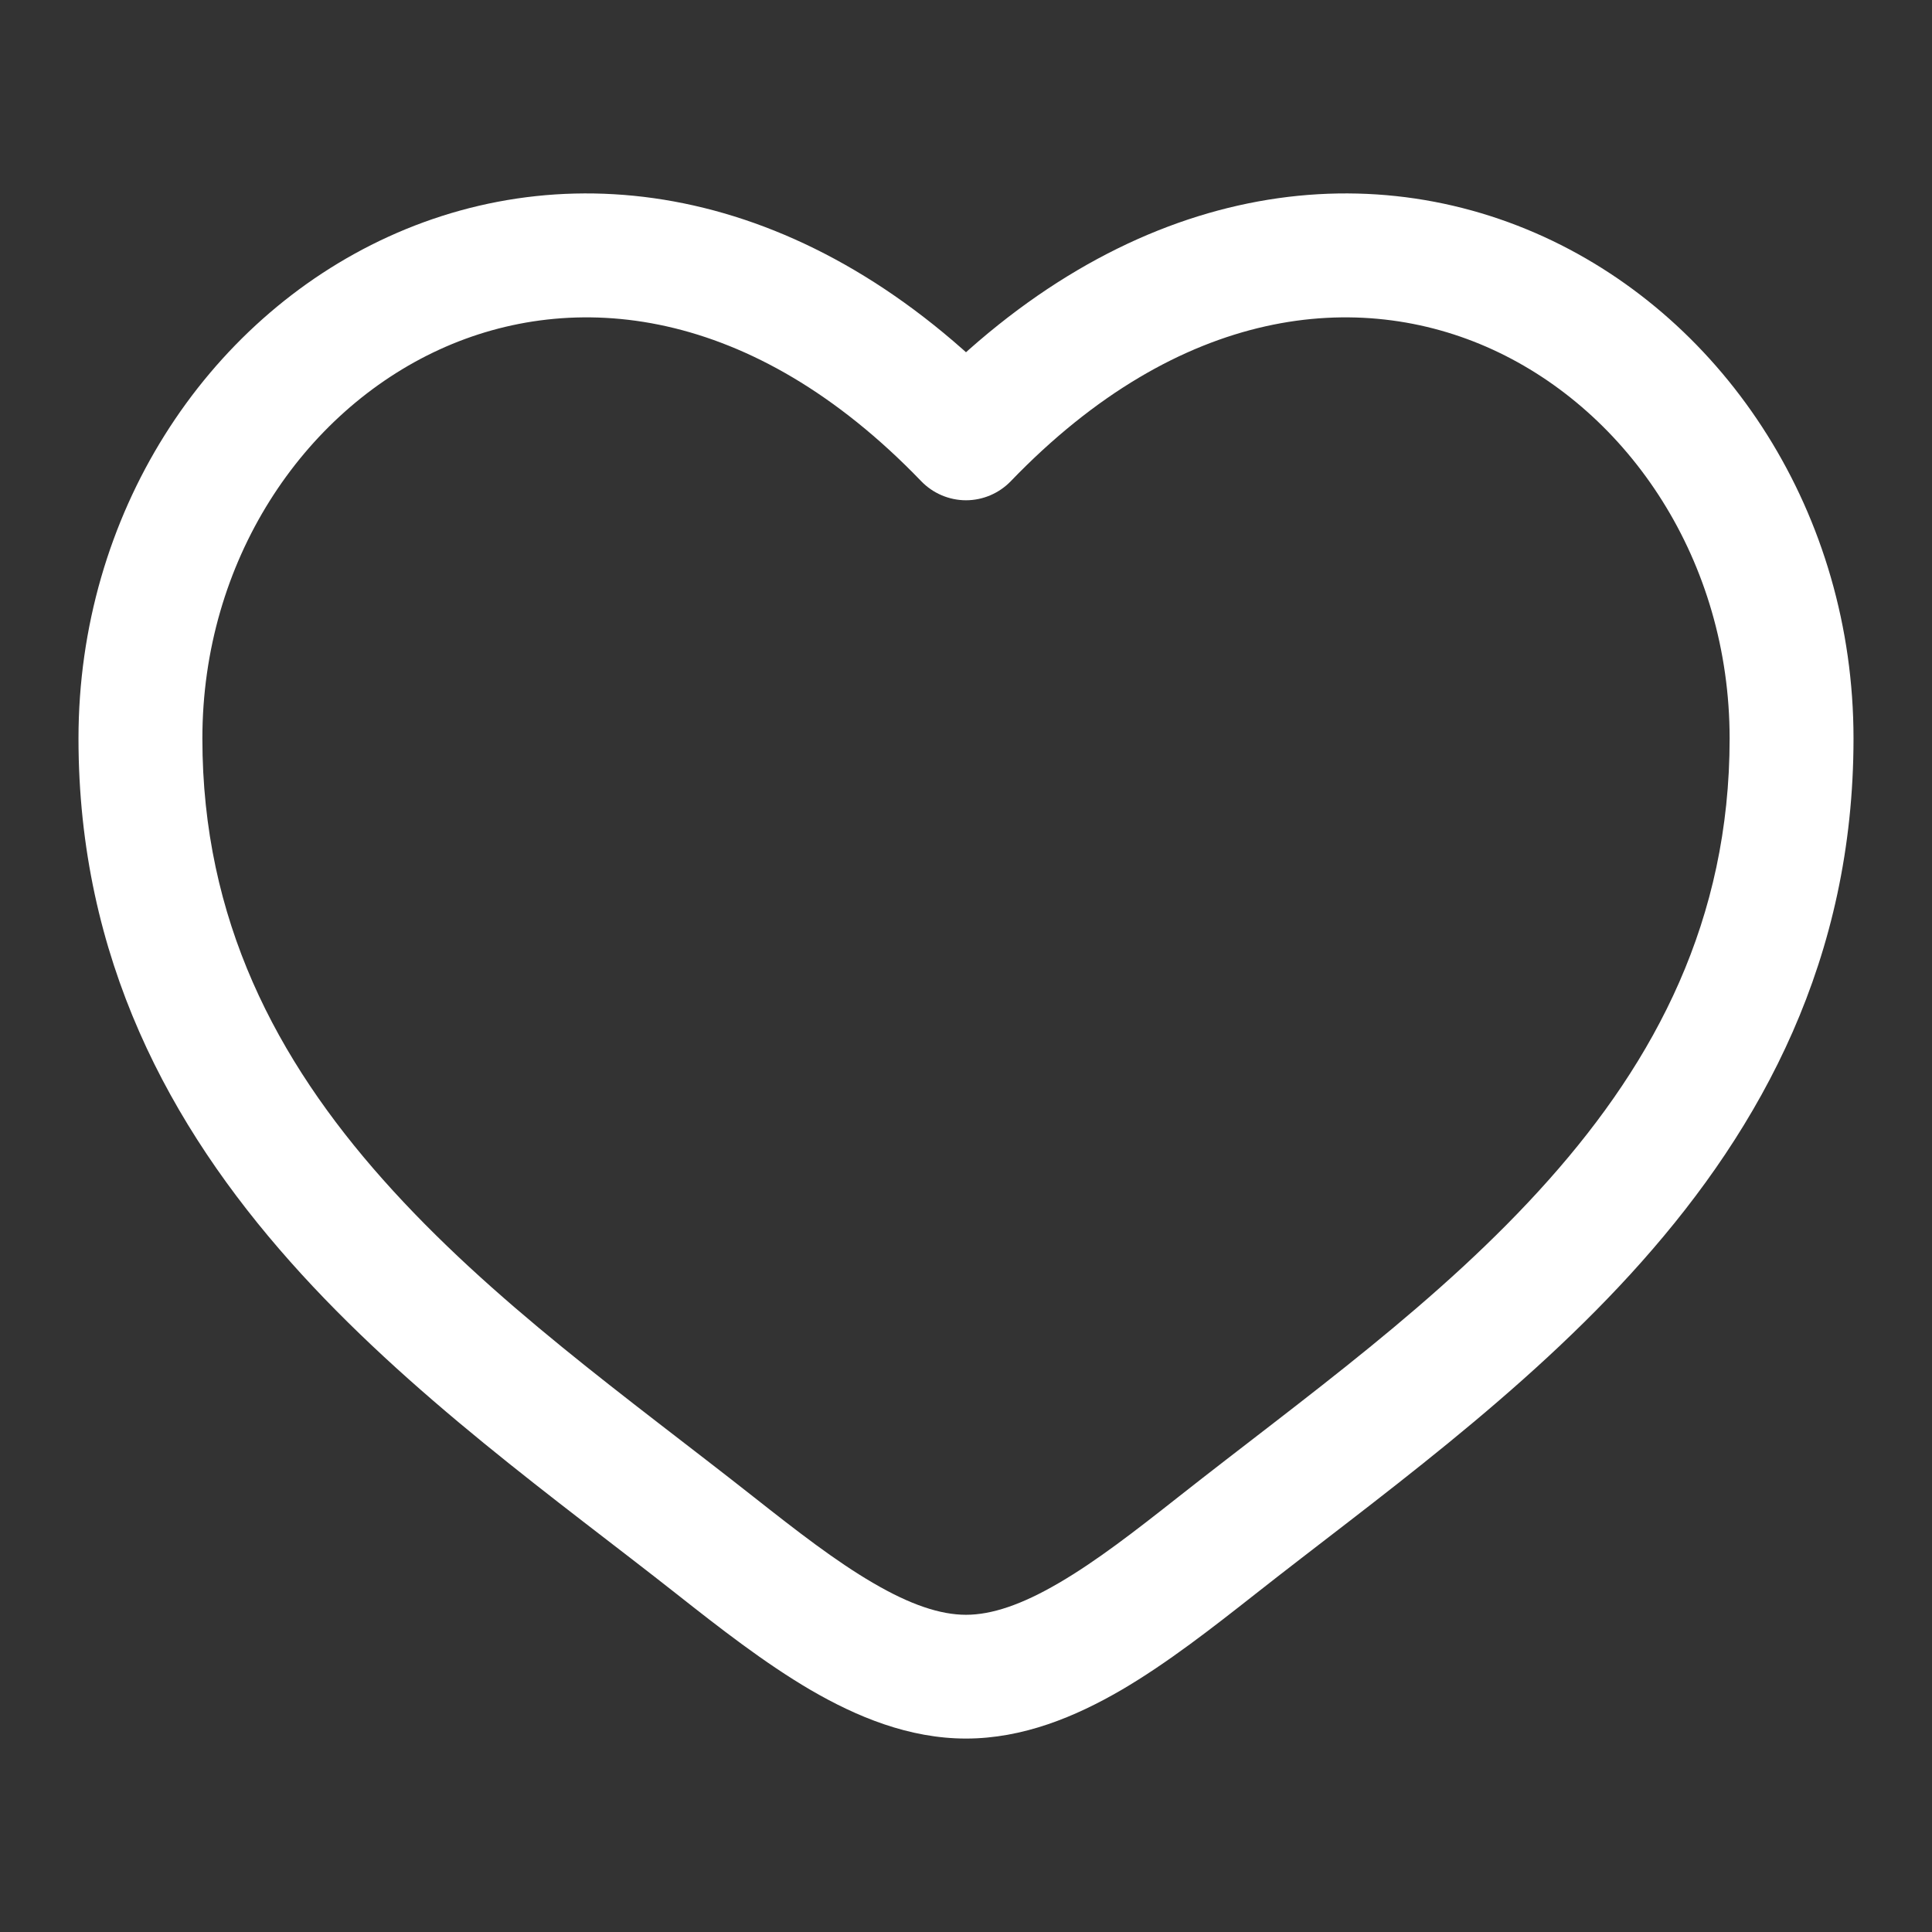<svg viewBox="-0.5 -0.5 16 16" fill="none" xmlns="http://www.w3.org/2000/svg" id="Heart--Streamline-Solar-Ar" height="16" width="16"><rect x="-0.5" y="-0.5" width="16" height="16" fill="#333333" stroke="none"/><desc>Heart Streamline Icon: https://streamlinehq.com</desc><path d="M5.423 12.299L5.74 11.896L5.423 12.299ZM7.5 3.13L7.13 3.486C7.227 3.586 7.361 3.643 7.5 3.643C7.639 3.643 7.773 3.586 7.87 3.486L7.5 3.13ZM9.577 12.299L9.895 12.702L9.577 12.299ZM5.74 11.896C4.704 11.079 3.571 10.281 2.672 9.269C1.79 8.277 1.176 7.119 1.176 5.616H0.15C0.15 7.439 0.909 8.829 1.905 9.95C2.883 11.052 4.13 11.933 5.105 12.702L5.74 11.896ZM1.176 5.616C1.176 4.146 2.007 2.913 3.141 2.394C4.243 1.89 5.723 2.024 7.13 3.486L7.87 2.774C6.2 1.04 4.262 0.754 2.715 1.461C1.199 2.154 0.15 3.762 0.15 5.616H1.176ZM5.105 12.702C5.455 12.978 5.831 13.272 6.212 13.495C6.593 13.717 7.028 13.898 7.5 13.898V12.873C7.288 12.873 7.039 12.79 6.73 12.609C6.421 12.429 6.1 12.18 5.74 11.896L5.105 12.702ZM9.895 12.702C10.87 11.933 12.117 11.052 13.095 9.95C14.091 8.829 14.85 7.439 14.85 5.616H13.824C13.824 7.119 13.21 8.277 12.328 9.269C11.429 10.281 10.296 11.079 9.26 11.896L9.895 12.702ZM14.85 5.616C14.85 3.762 13.801 2.154 12.286 1.461C10.738 0.754 8.8 1.04 7.13 2.774L7.87 3.486C9.277 2.024 10.757 1.89 11.859 2.394C12.993 2.913 13.824 4.146 13.824 5.616H14.85ZM9.26 11.896C8.9 12.18 8.579 12.429 8.27 12.609C7.961 12.79 7.712 12.873 7.5 12.873V13.898C7.972 13.898 8.407 13.717 8.788 13.495C9.169 13.272 9.544 12.978 9.895 12.702L9.26 11.896Z" fill="white" stroke-width="1"></path></svg>